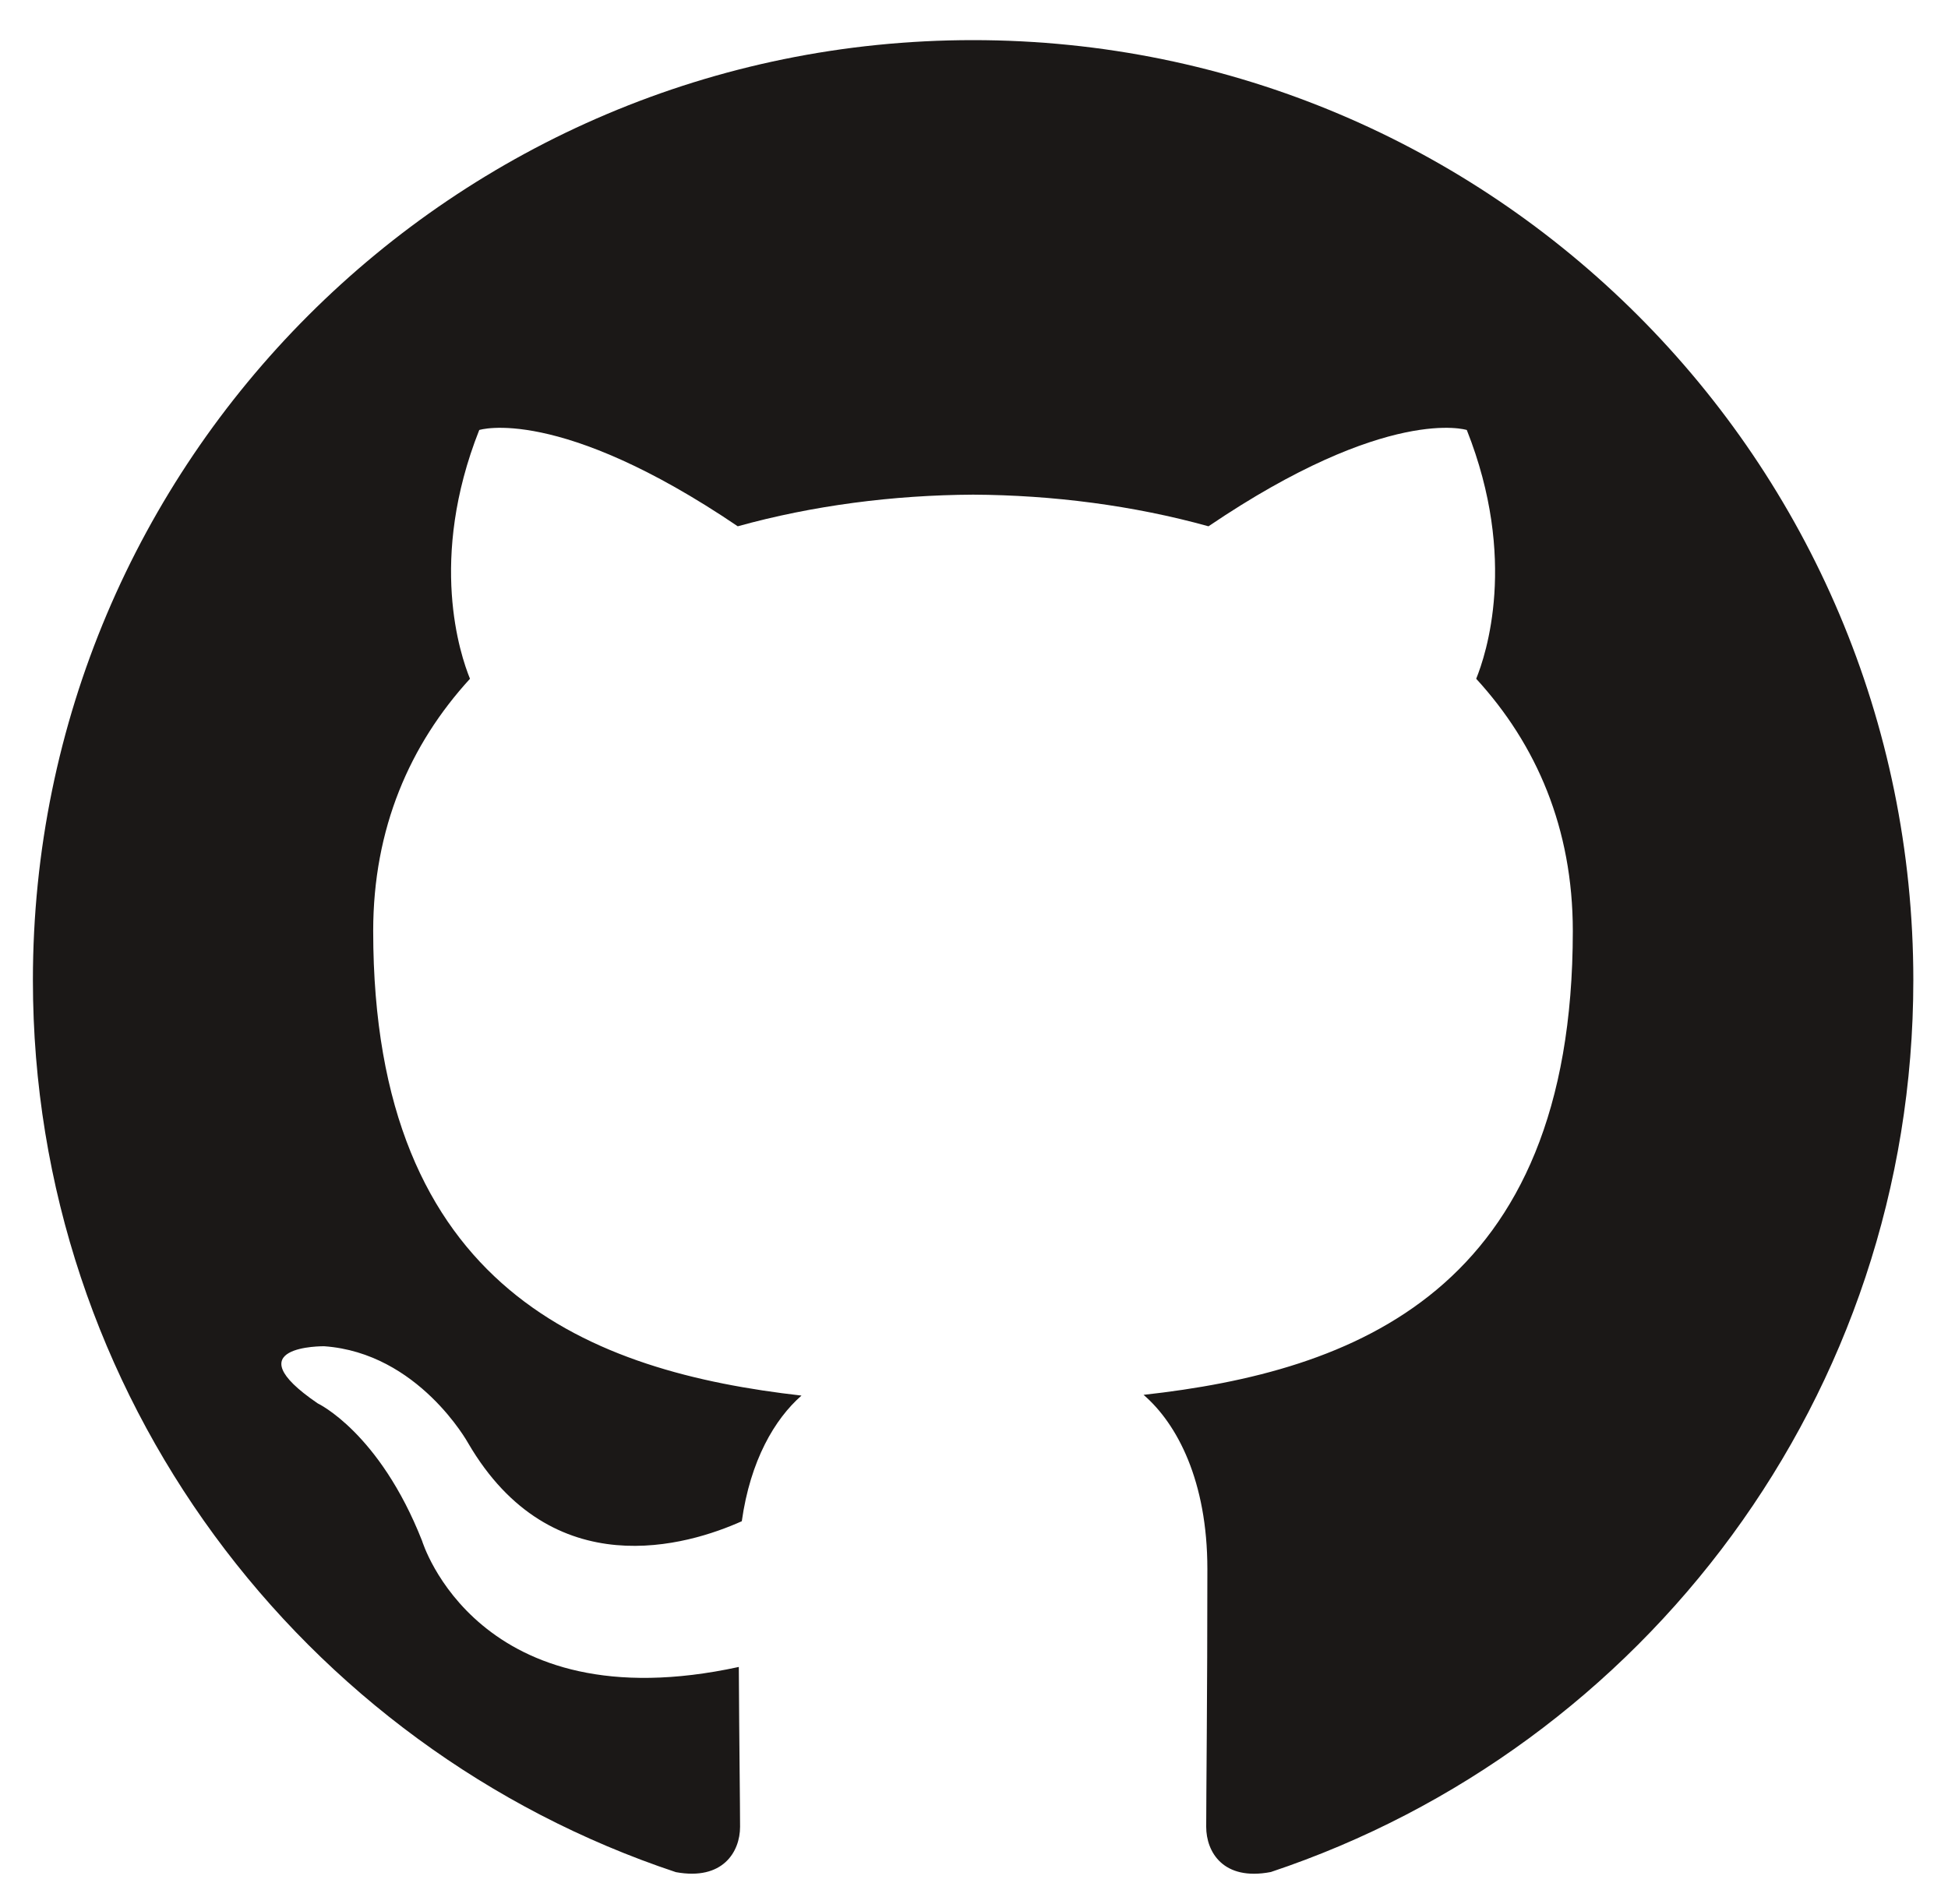 <svg width="45" height="44" viewBox="0 0 45 44" fill="none" xmlns="http://www.w3.org/2000/svg">
<path fill-rule="evenodd" clip-rule="evenodd" d="M22.477 0.927C10.485 0.927 0.76 10.651 0.76 22.647C0.76 32.241 6.983 40.383 15.613 43.256C16.7 43.455 17.096 42.784 17.096 42.208C17.096 41.692 17.077 40.327 17.067 38.515C11.025 39.827 9.751 35.603 9.751 35.603C8.763 33.093 7.339 32.425 7.339 32.425C5.367 31.079 7.488 31.105 7.488 31.105C9.668 31.259 10.815 33.344 10.815 33.344C12.752 36.663 15.899 35.704 17.136 35.148C17.333 33.745 17.895 32.788 18.515 32.245C13.692 31.696 8.621 29.833 8.621 21.511C8.621 19.139 9.468 17.201 10.857 15.683C10.633 15.133 9.888 12.925 11.071 9.935C11.071 9.935 12.893 9.351 17.043 12.16C18.775 11.679 20.633 11.439 22.48 11.429C24.325 11.439 26.183 11.679 27.917 12.16C32.064 9.351 33.884 9.935 33.884 9.935C35.069 12.925 34.324 15.133 34.101 15.683C35.493 17.201 36.333 19.139 36.333 21.511C36.333 29.855 31.255 31.691 26.417 32.228C27.196 32.899 27.891 34.224 27.891 36.251C27.891 39.153 27.864 41.496 27.864 42.208C27.864 42.789 28.256 43.465 29.357 43.253C37.981 40.375 44.199 32.24 44.199 22.647C44.199 10.651 34.473 0.927 22.477 0.927" fill="#1B1817"/>
</svg>
